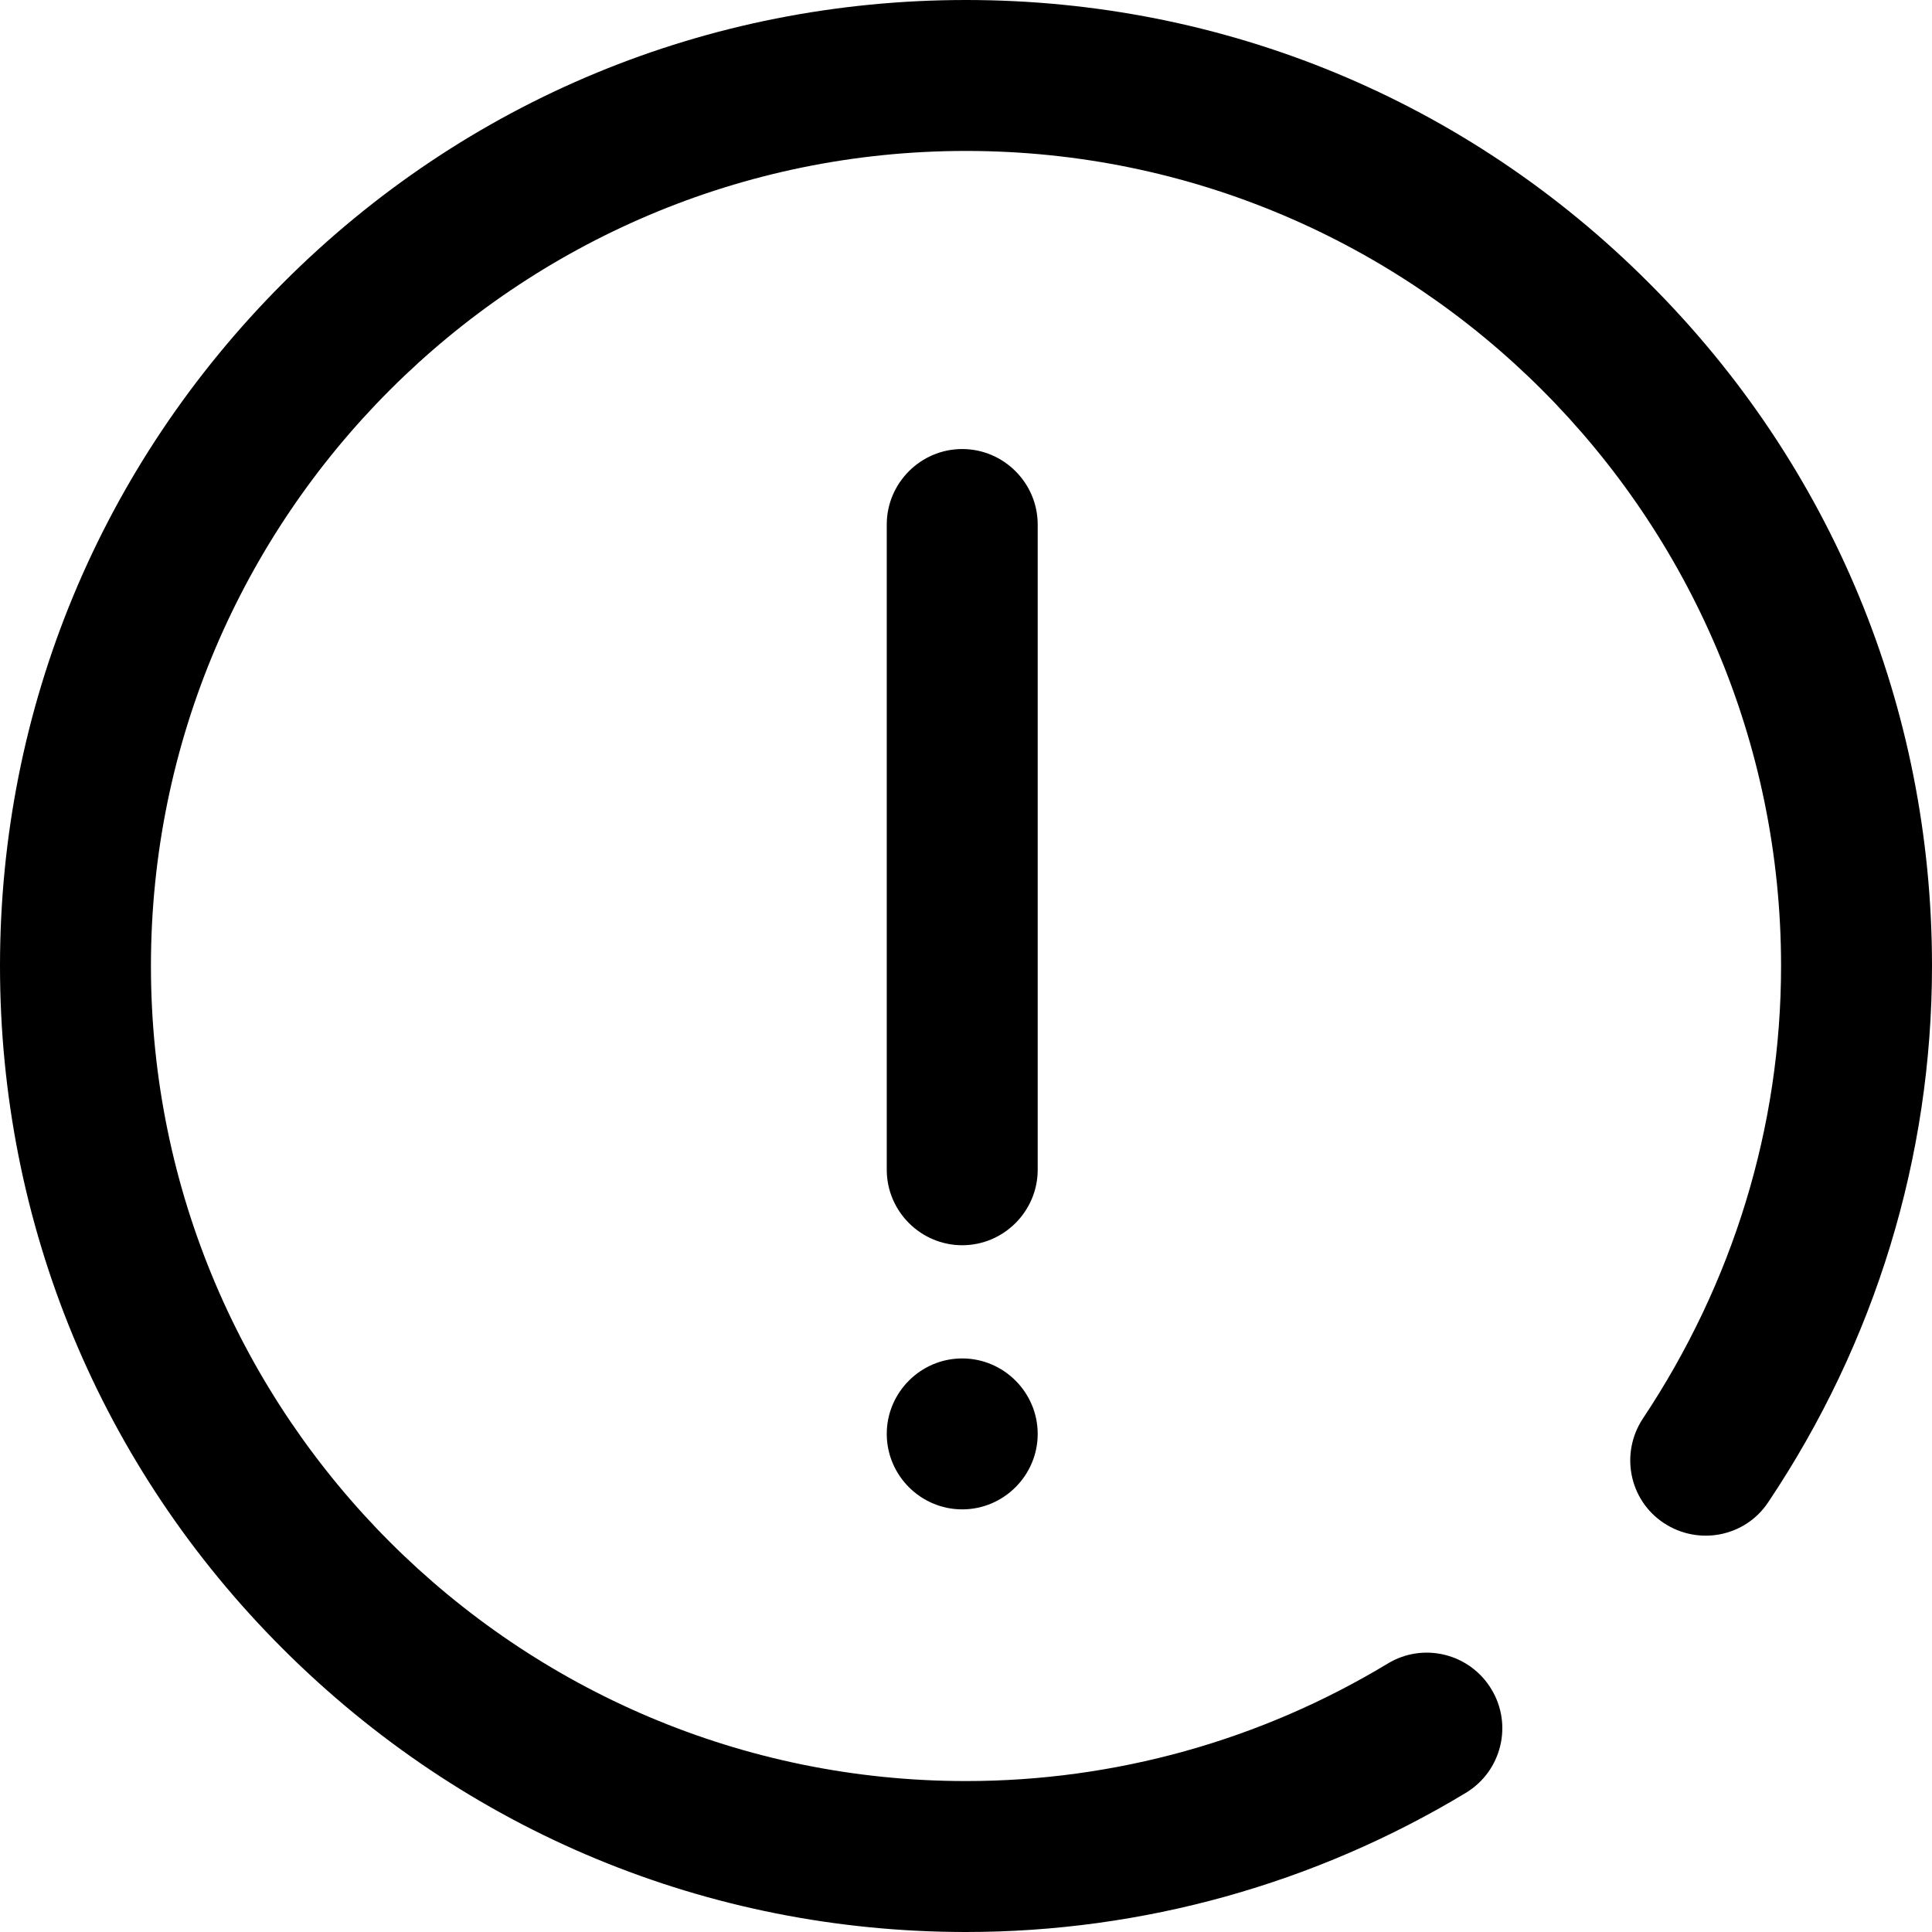 <?xml version="1.0" encoding="utf-8"?>
<!-- Generator: Adobe Illustrator 25.3.1, SVG Export Plug-In . SVG Version: 6.00 Build 0)  -->
<svg version="1.1" id="Layer_1" xmlns="http://www.w3.org/2000/svg" xmlns:xlink="http://www.w3.org/1999/xlink" x="0px" y="0px"
	 viewBox="0 0 512 512" style="enable-background:new 0 0 512 512;" xml:space="preserve">
<path d="M275,380c0,11-9,20-20,20s-20-9-20-20s9-20,20-20S275,369,275,380z M275,139c0-11-9-20-20-20s-20,9-20,20v171
	c0,11,9,20,20,20s20-9,20-20V139z M437,75C388.7,26.6,324.4,0,256,0S123.3,26.6,75,75S0,187.6,0,256s26.6,132.7,75,181
	s112.6,75,181,75c46.8,0,92.6-12.8,132.5-36.9c9.4-5.7,12.5-18,6.7-27.5c-5.7-9.4-18-12.5-27.5-6.7C334.1,461.2,295.5,472,256,472
	c-119.1,0-216-96.9-216-216S136.9,40,256,40s216,96.9,216,216c0,42.6-12.7,84-36.6,119.9c-6.1,9.2-3.7,21.6,5.5,27.7
	c9.2,6.1,21.6,3.7,27.7-5.5C497,355.7,512,306.5,512,256C512,187.6,485.4,123.3,437,75z"/>
</svg>
